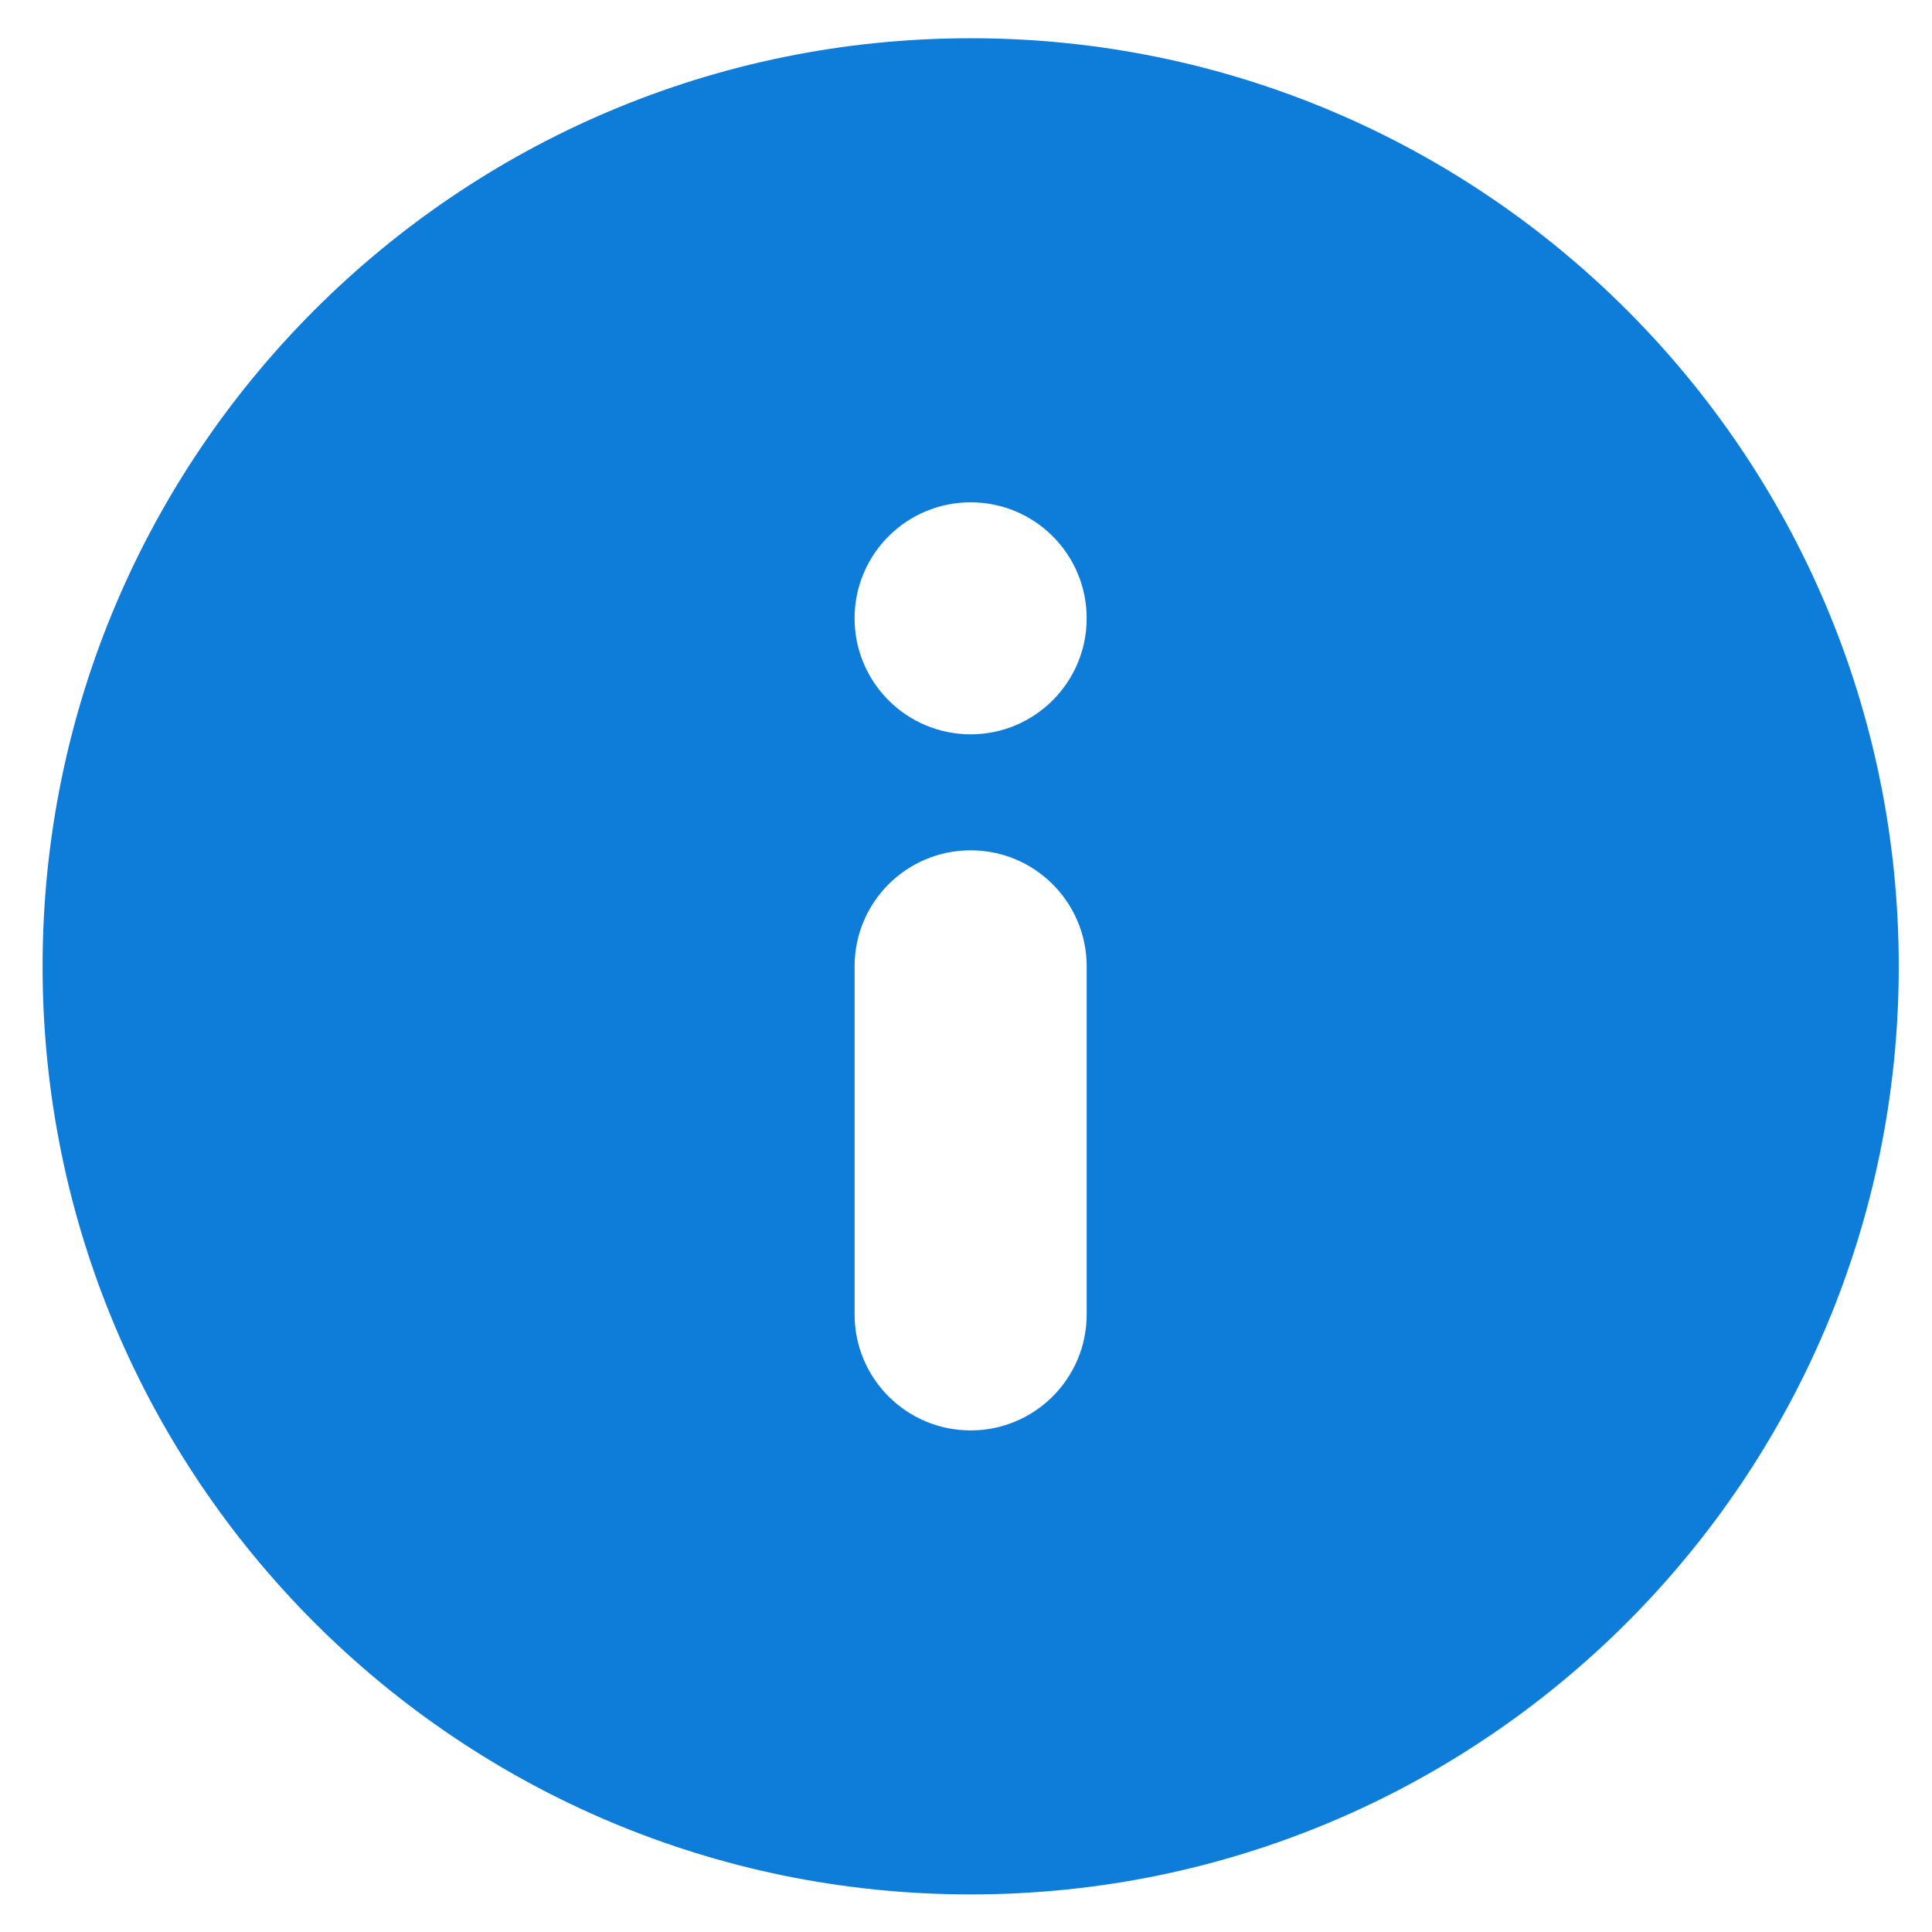 <?xml version="1.0" encoding="UTF-8"?>
<svg width="24px" height="24px" viewBox="0 0 24 24" version="1.1" xmlns="http://www.w3.org/2000/svg" xmlns:xlink="http://www.w3.org/1999/xlink">
    <!-- Generator: Sketch 59 (86127) - https://sketch.com -->
    <title>信息_选中</title>
    <desc>Created with Sketch.</desc>
    <g id="设计稿" stroke="none" stroke-width="1" fill="none" fill-rule="evenodd">
        <g id="一张图" transform="translate(-527, -745)">
            <g id="编组-3" transform="translate(428, 745)">
                <g id="信息_选中" transform="translate(99, 0)">
                    <rect id="矩形" fill="#D8D8D8" opacity="0" x="0" y="0" width="24" height="24"></rect>
                    <path d="M12.058,0.475 C5.691,0.475 0.529,5.637 0.529,12.004 C0.529,18.371 5.691,23.533 12.058,23.533 C18.424,23.533 23.587,18.371 23.587,12.004 C23.587,5.637 18.424,0.475 12.058,0.475 Z M13.499,16.328 C13.499,17.124 12.854,17.769 12.058,17.769 C11.261,17.769 10.616,17.124 10.616,16.328 L10.616,12.004 C10.616,11.208 11.261,10.563 12.058,10.563 C12.854,10.563 13.499,11.208 13.499,12.004 L13.499,16.328 Z M12.058,9.122 C11.261,9.122 10.616,8.476 10.616,7.681 C10.616,6.884 11.261,6.24 12.058,6.24 C12.854,6.24 13.499,6.884 13.499,7.681 C13.499,8.476 12.854,9.122 12.058,9.122 Z" id="形状" fill="#0D7DD9" fill-rule="nonzero"></path>
                </g>
            </g>
        </g>
    </g>
</svg>